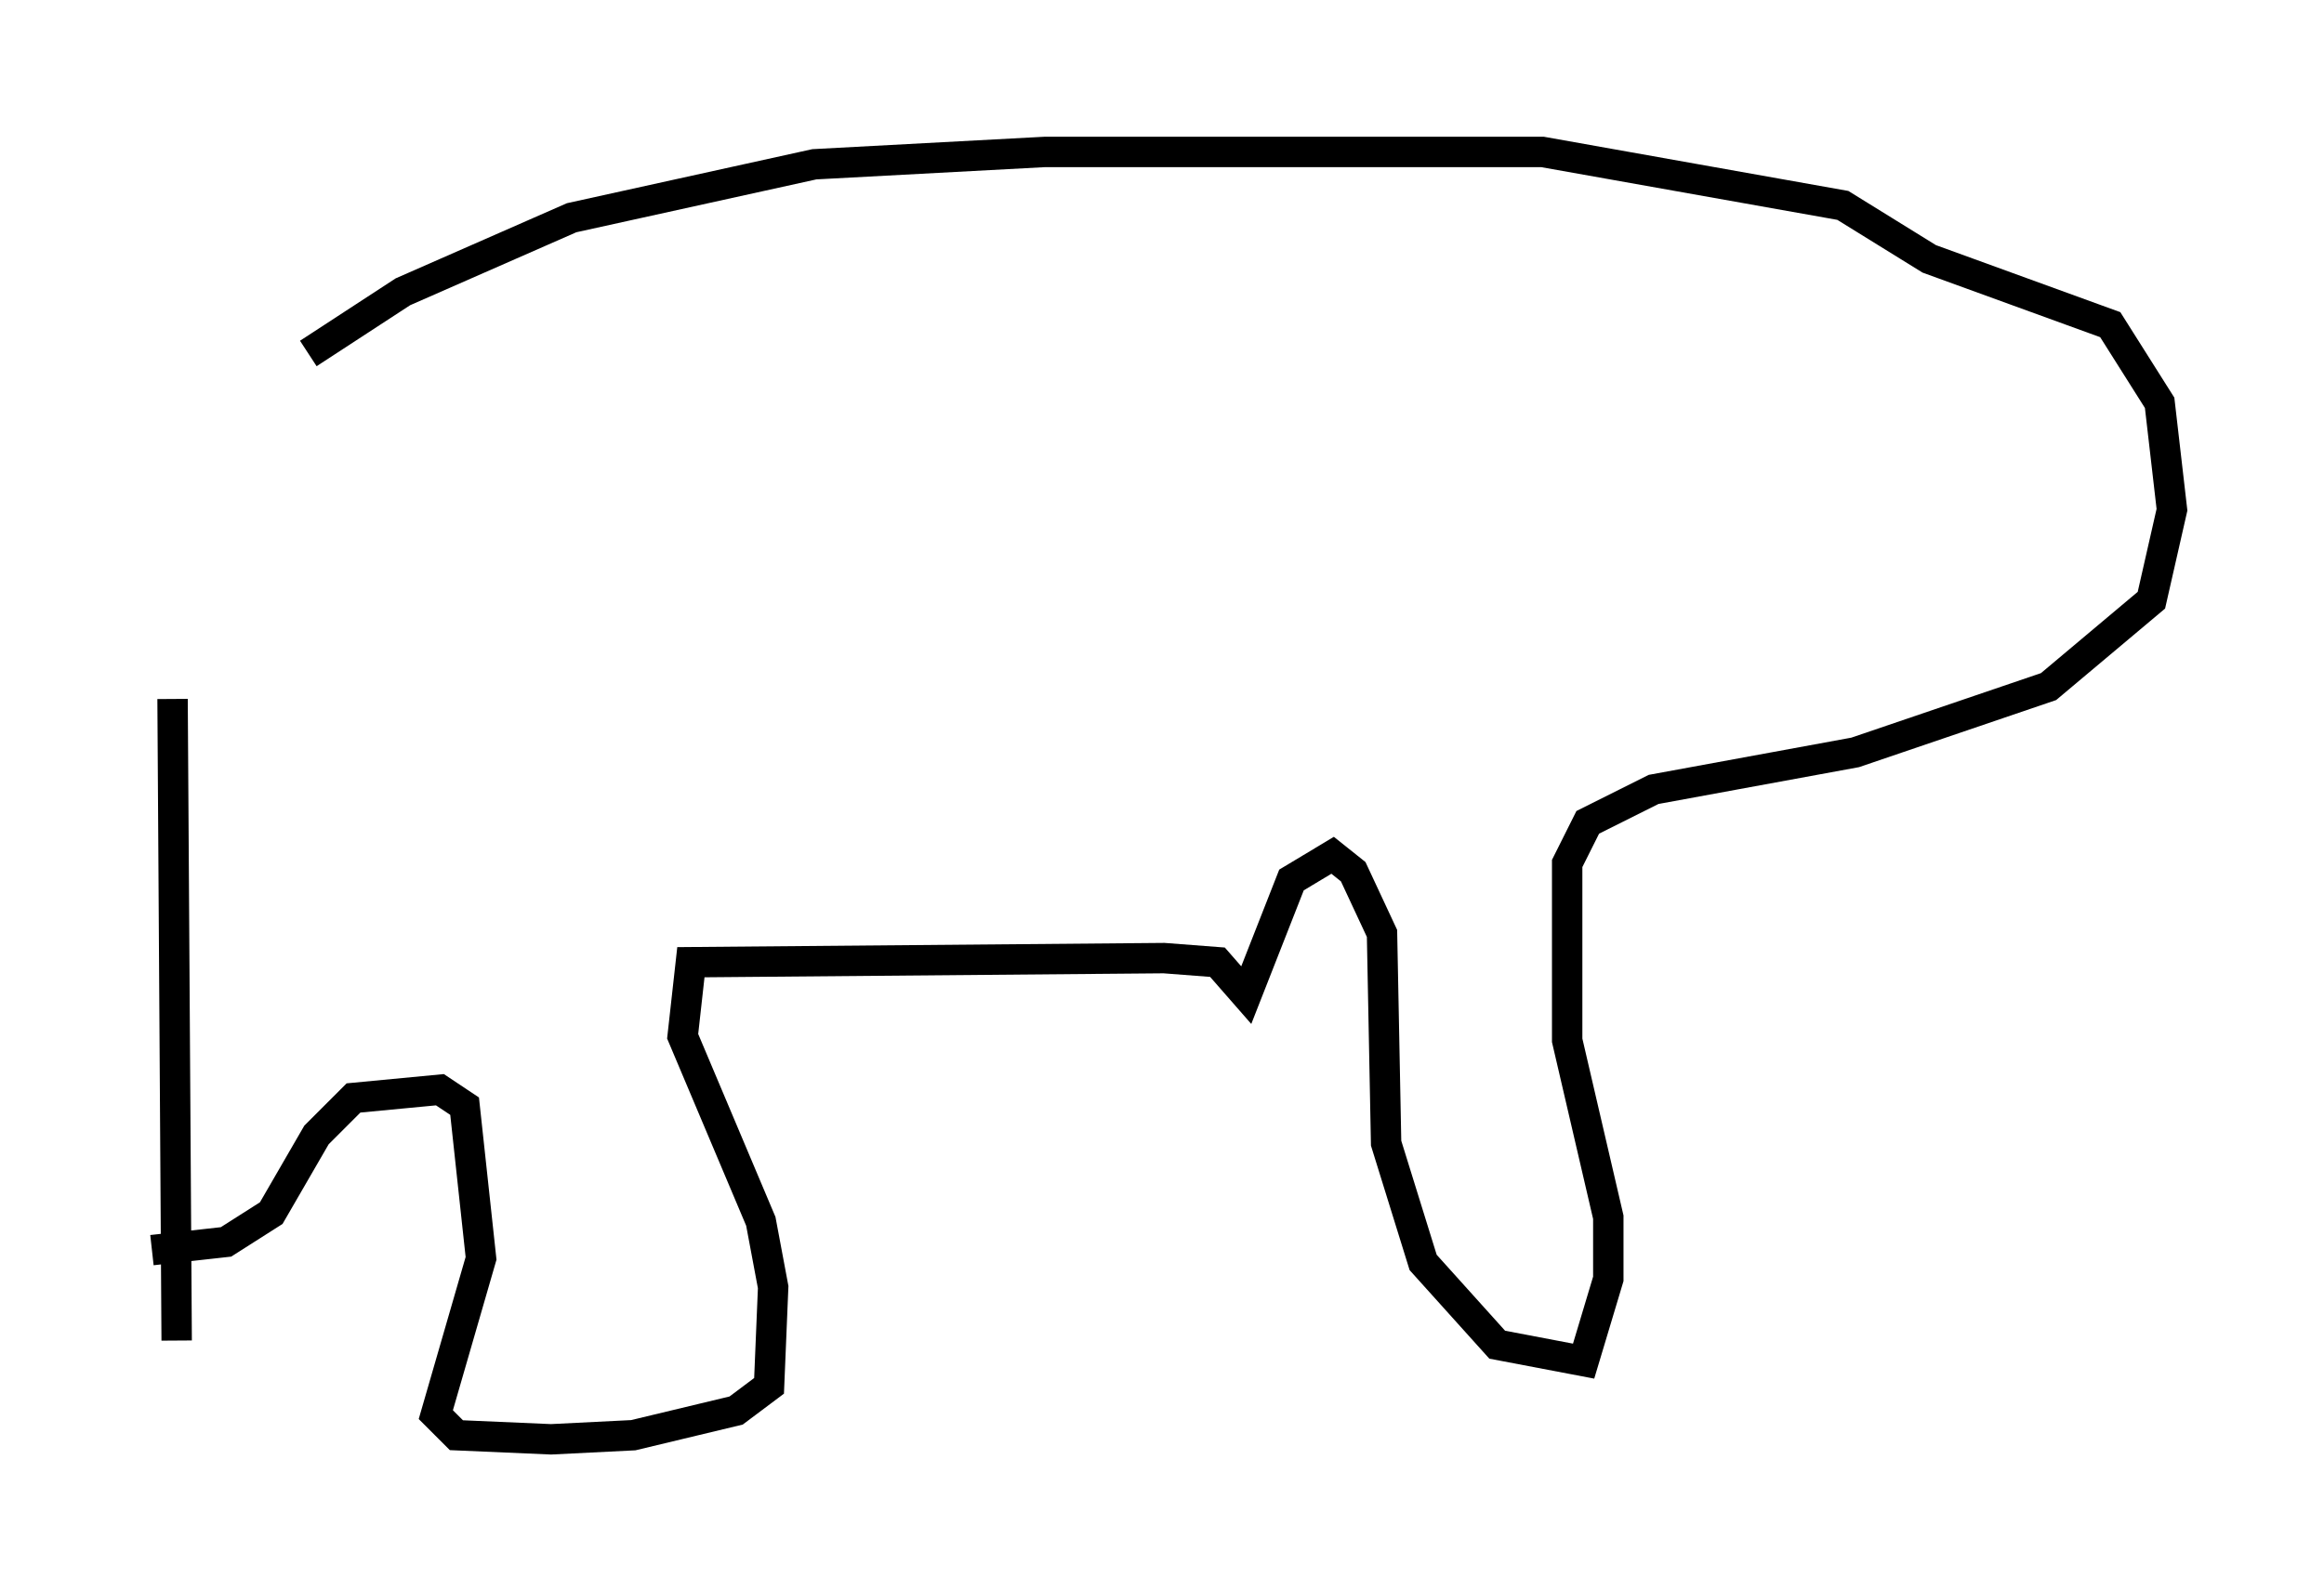 <?xml version="1.0" encoding="utf-8" ?>
<svg baseProfile="full" height="52.354" version="1.1" width="76.44" xmlns="http://www.w3.org/2000/svg" xmlns:ev="http://www.w3.org/2001/xml-events" xmlns:xlink="http://www.w3.org/1999/xlink"><defs /><rect fill="white" height="52.354" width="76.44" x="0" y="0" /><path d="M6.759, 12.848 m-1.083, 10.149 l0.135, 21.109 m4.33, -32.476 l3.112, -2.03 5.548, -2.436 l7.984, -1.759 7.578, -0.406 l16.373, 0.0 9.878, 1.759 l2.842, 1.759 5.954, 2.165 l1.624, 2.571 0.406, 3.518 l-0.677, 2.977 -3.383, 2.842 l-6.36, 2.165 -6.631, 1.218 l-2.165, 1.083 -0.677, 1.353 l0.0, 5.819 1.353, 5.819 l0.0, 2.03 -0.812, 2.706 l-2.842, -0.541 -2.436, -2.706 l-1.218, -3.924 -0.135, -6.901 l-0.947, -2.03 -0.677, -0.541 l-1.353, 0.812 -1.488, 3.789 l-0.947, -1.083 -1.759, -0.135 l-15.561, 0.135 -0.271, 2.436 l2.571, 6.089 0.406, 2.165 l-0.135, 3.248 -1.083, 0.812 l-3.383, 0.812 -2.706, 0.135 l-3.112, -0.135 -0.677, -0.677 l1.488, -5.142 -0.541, -5.007 l-0.812, -0.541 -2.842, 0.271 l-1.218, 1.218 -1.488, 2.571 l-1.488, 0.947 -2.436, 0.271 " fill="none" stroke="black" stroke-width="1" /></svg>